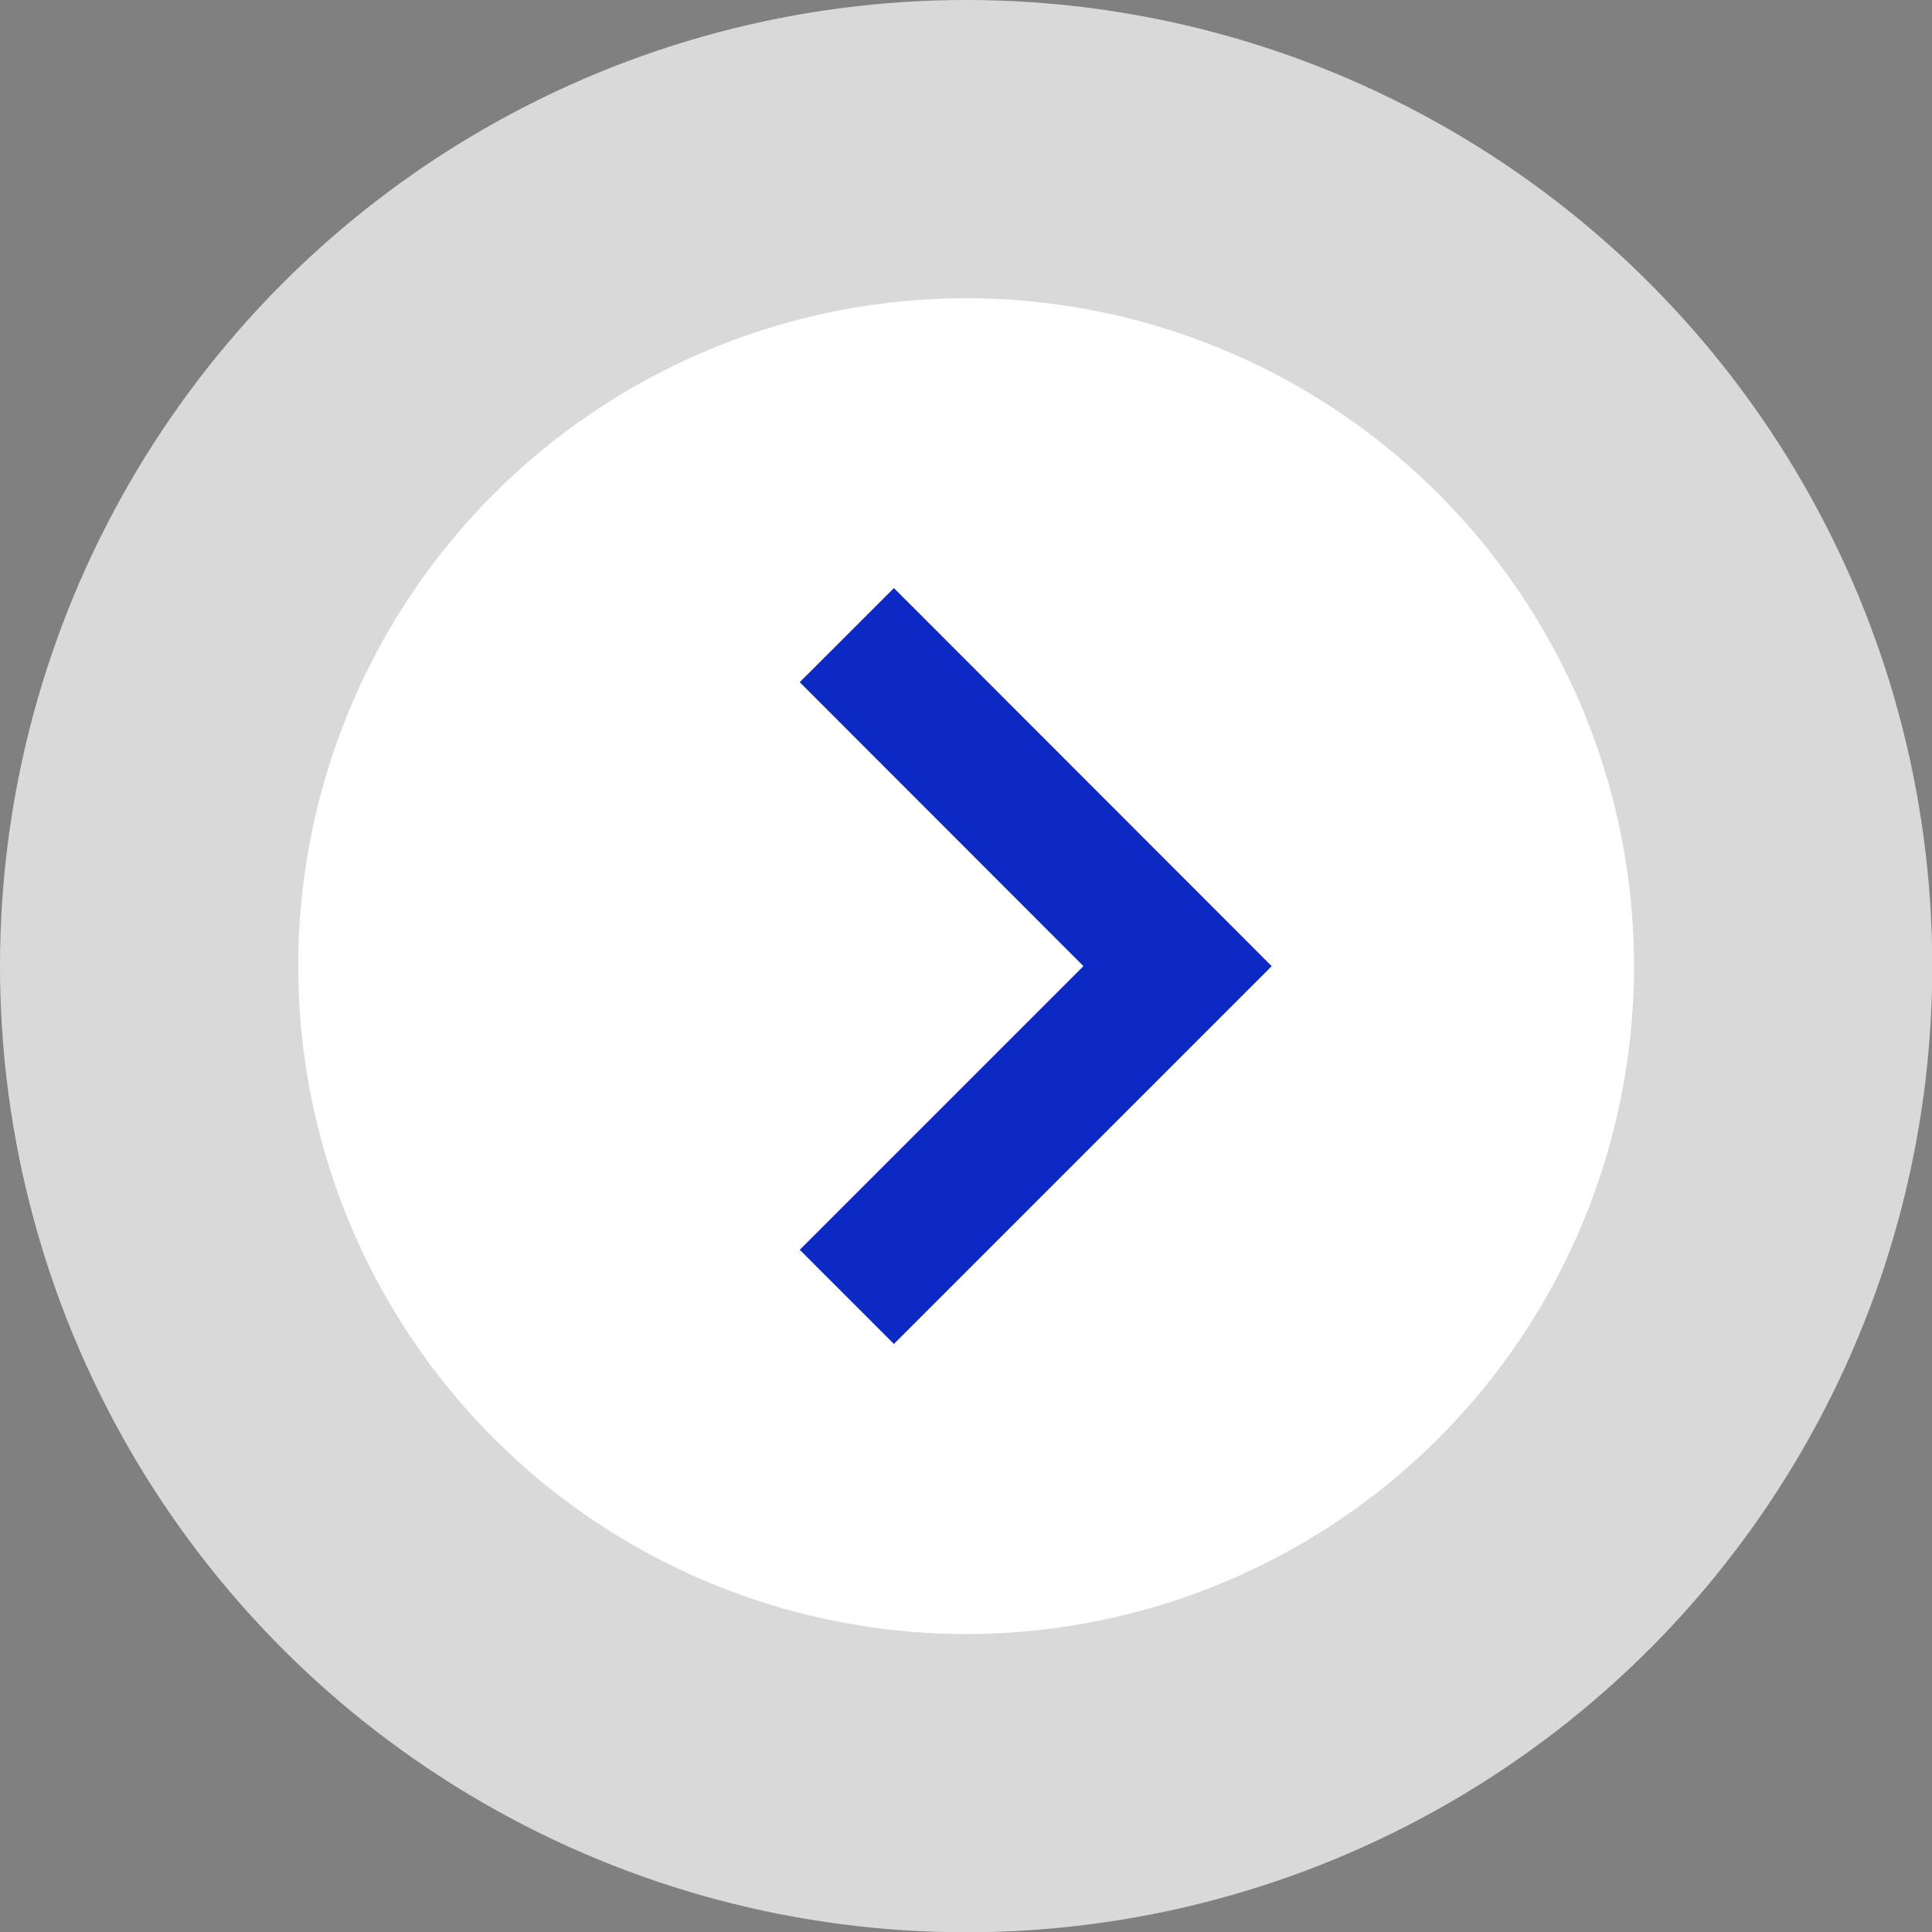 <svg xmlns="http://www.w3.org/2000/svg" viewBox="0 0 72.55 72.55"><rect x="0" y="0" width="72.55" height="72.55" fill="#808080" stroke="none"/><defs><style>.cls-1,.cls-2{fill:#fff;}.cls-1{opacity:0.7;}.cls-3{fill:none;stroke:#0c2ac3;stroke-miterlimit:10;stroke-width:5px;}</style></defs><g id="图层_2" data-name="图层 2"><g id="图层_1-2" data-name="图层 1"><circle class="cls-1" cx="36.28" cy="36.28" r="36.28"/><circle class="cls-2" cx="36.28" cy="36.28" r="25.08"/><polyline class="cls-3" points="31.8 23.85 44.22 36.28 31.8 48.7"/></g></g></svg>